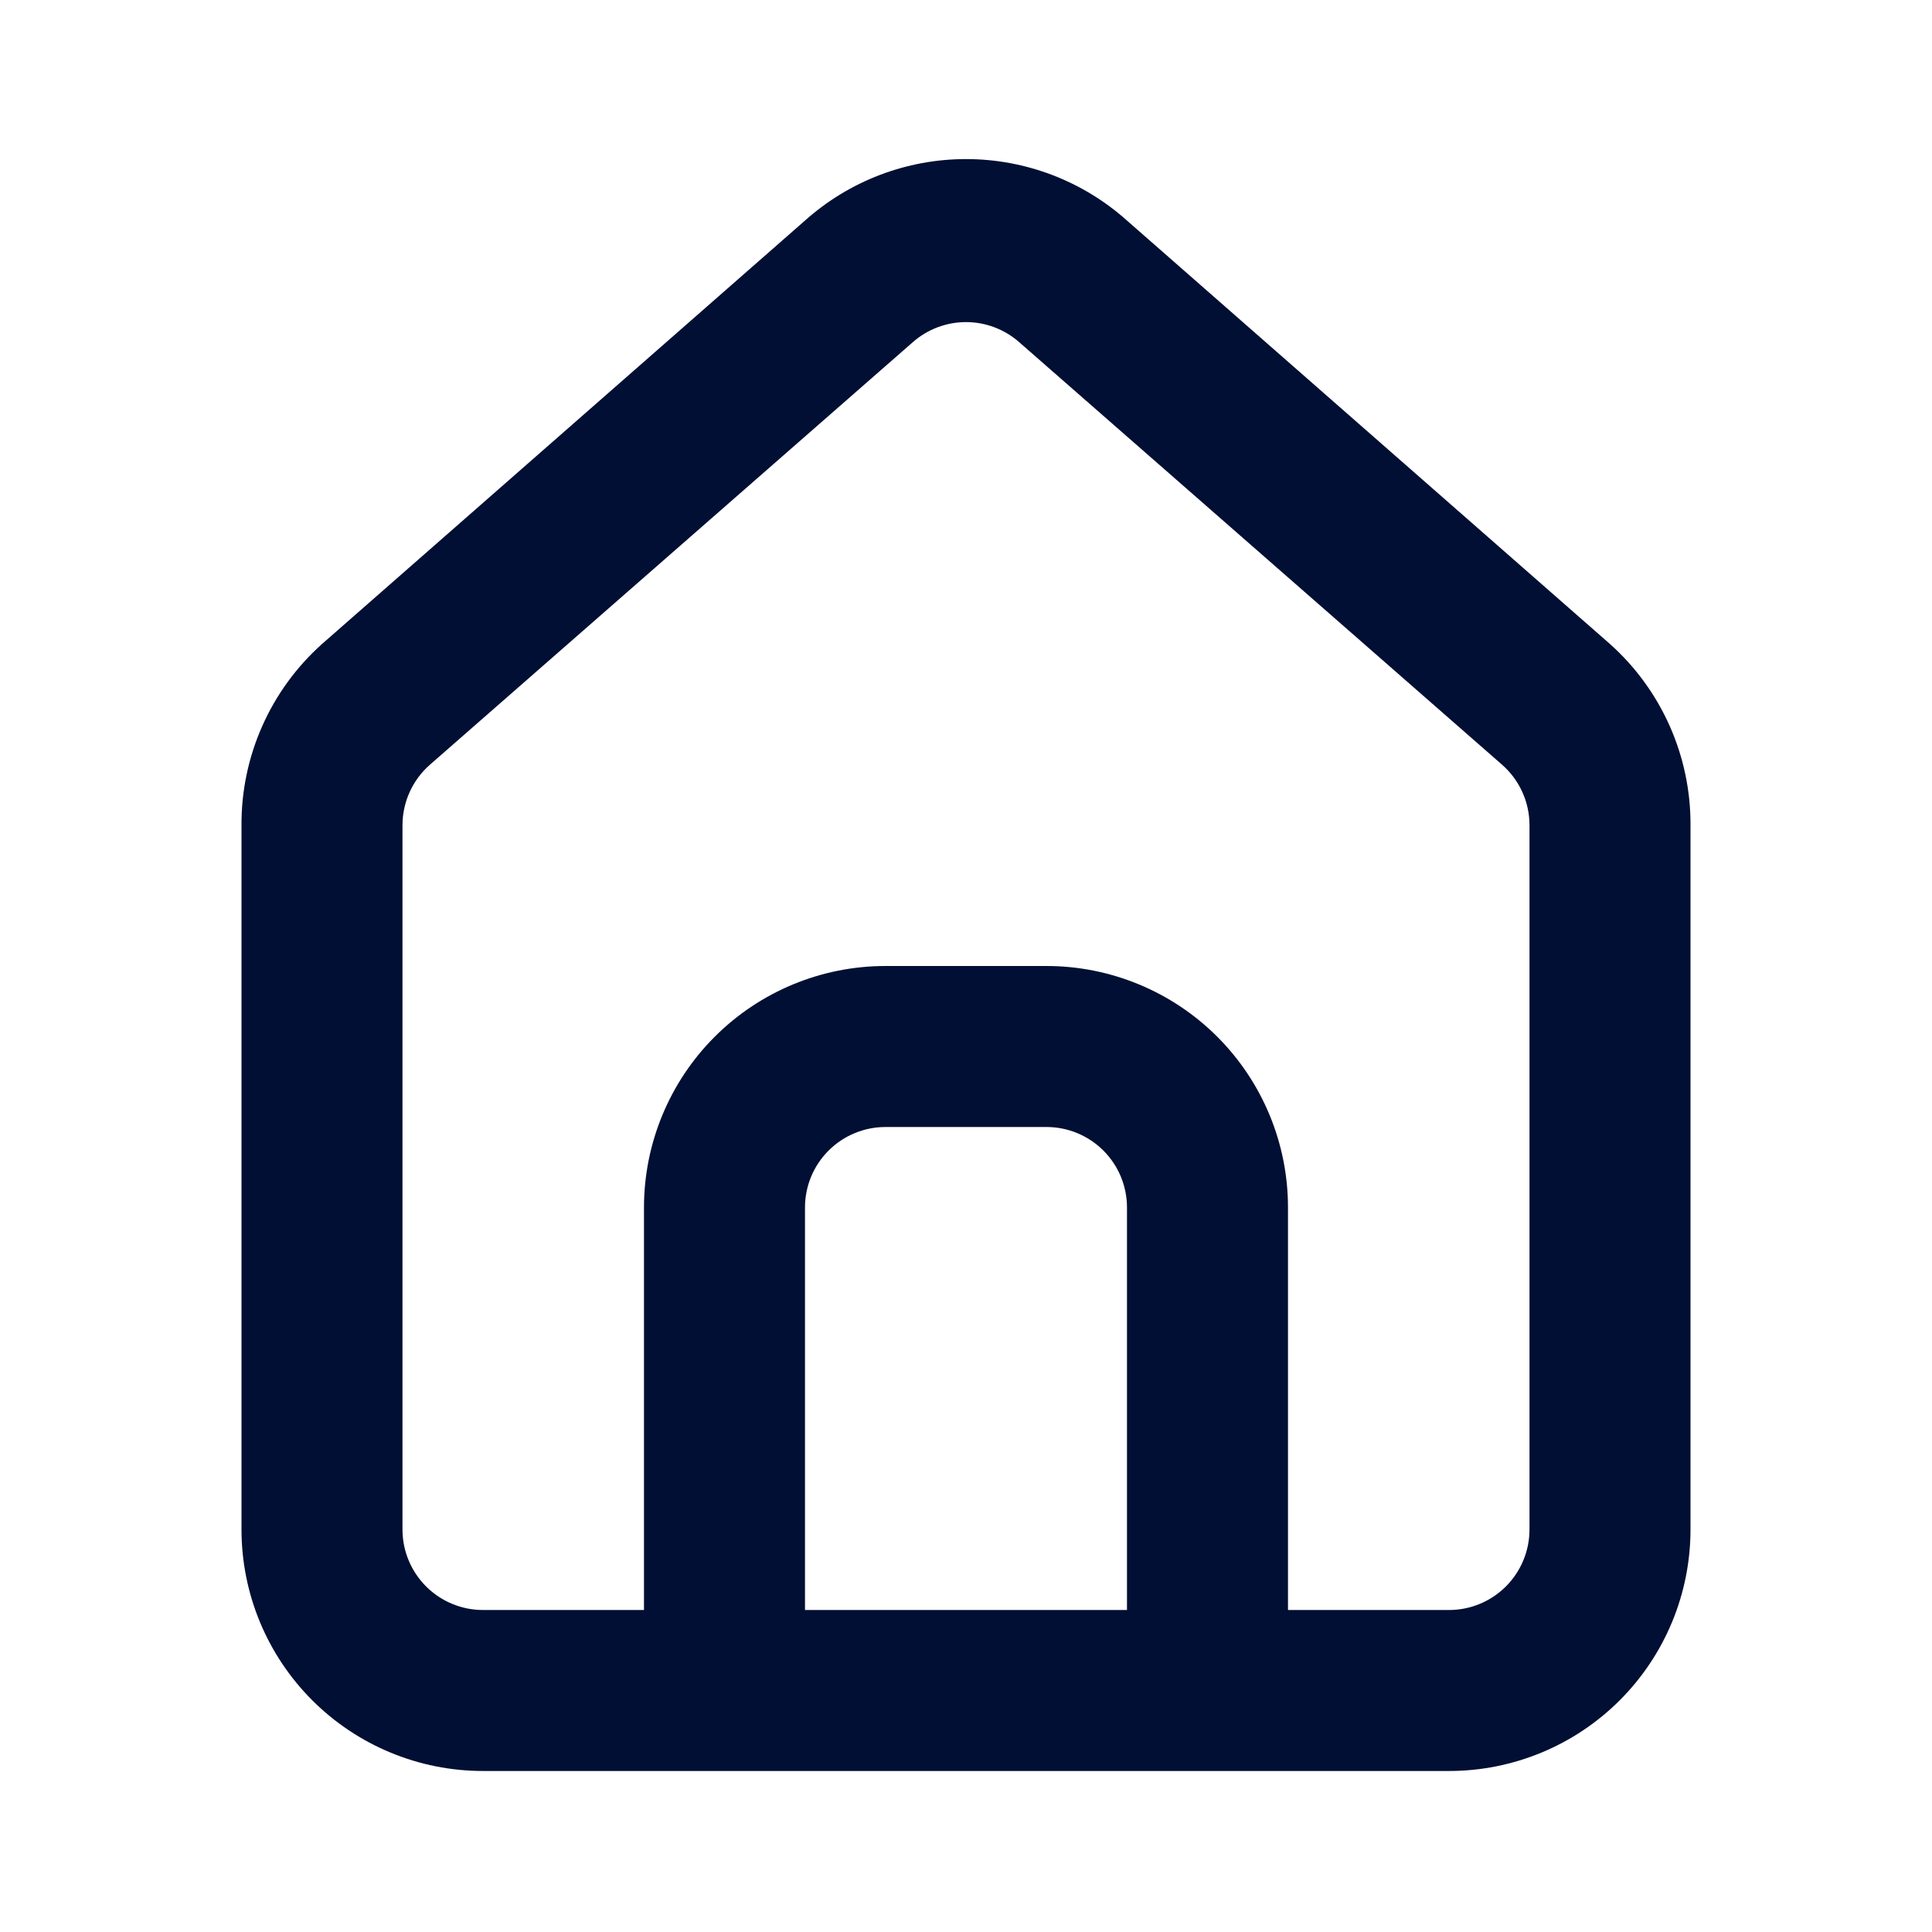 <svg width="74" height="74" viewBox="0 0 74 74" fill="none" xmlns="http://www.w3.org/2000/svg">
<path d="M61.666 24.667L43.166 8.448C41.471 6.931 39.275 6.093 37 6.093C34.724 6.093 32.529 6.931 30.833 8.448L12.333 24.667C11.354 25.543 10.572 26.617 10.041 27.819C9.509 29.02 9.239 30.321 9.25 31.635V58.583C9.25 61.037 10.224 63.389 11.959 65.124C13.694 66.859 16.047 67.833 18.5 67.833H55.5C57.953 67.833 60.306 66.859 62.041 65.124C63.775 63.389 64.75 61.037 64.75 58.583V31.604C64.756 30.296 64.484 29 63.953 27.805C63.421 26.609 62.642 25.539 61.666 24.667V24.667ZM43.166 61.667H30.833V46.25C30.833 45.432 31.158 44.648 31.736 44.07C32.315 43.492 33.099 43.167 33.916 43.167H40.083C40.901 43.167 41.685 43.492 42.263 44.07C42.842 44.648 43.166 45.432 43.166 46.25V61.667ZM58.583 58.583C58.583 59.401 58.258 60.185 57.68 60.764C57.102 61.342 56.318 61.667 55.5 61.667H49.333V46.25C49.333 43.797 48.359 41.444 46.624 39.709C44.889 37.975 42.536 37 40.083 37H33.916C31.463 37 29.11 37.975 27.376 39.709C25.641 41.444 24.666 43.797 24.666 46.25V61.667H18.5C17.682 61.667 16.898 61.342 16.32 60.764C15.741 60.185 15.416 59.401 15.416 58.583V31.604C15.417 31.166 15.511 30.734 15.692 30.335C15.872 29.936 16.136 29.581 16.465 29.292L34.965 13.104C35.528 12.61 36.251 12.337 37 12.337C37.749 12.337 38.472 12.61 39.035 13.104L57.535 29.292C57.864 29.581 58.127 29.936 58.308 30.335C58.489 30.734 58.583 31.166 58.583 31.604V58.583Z" fill="#000F33"/>
</svg>
